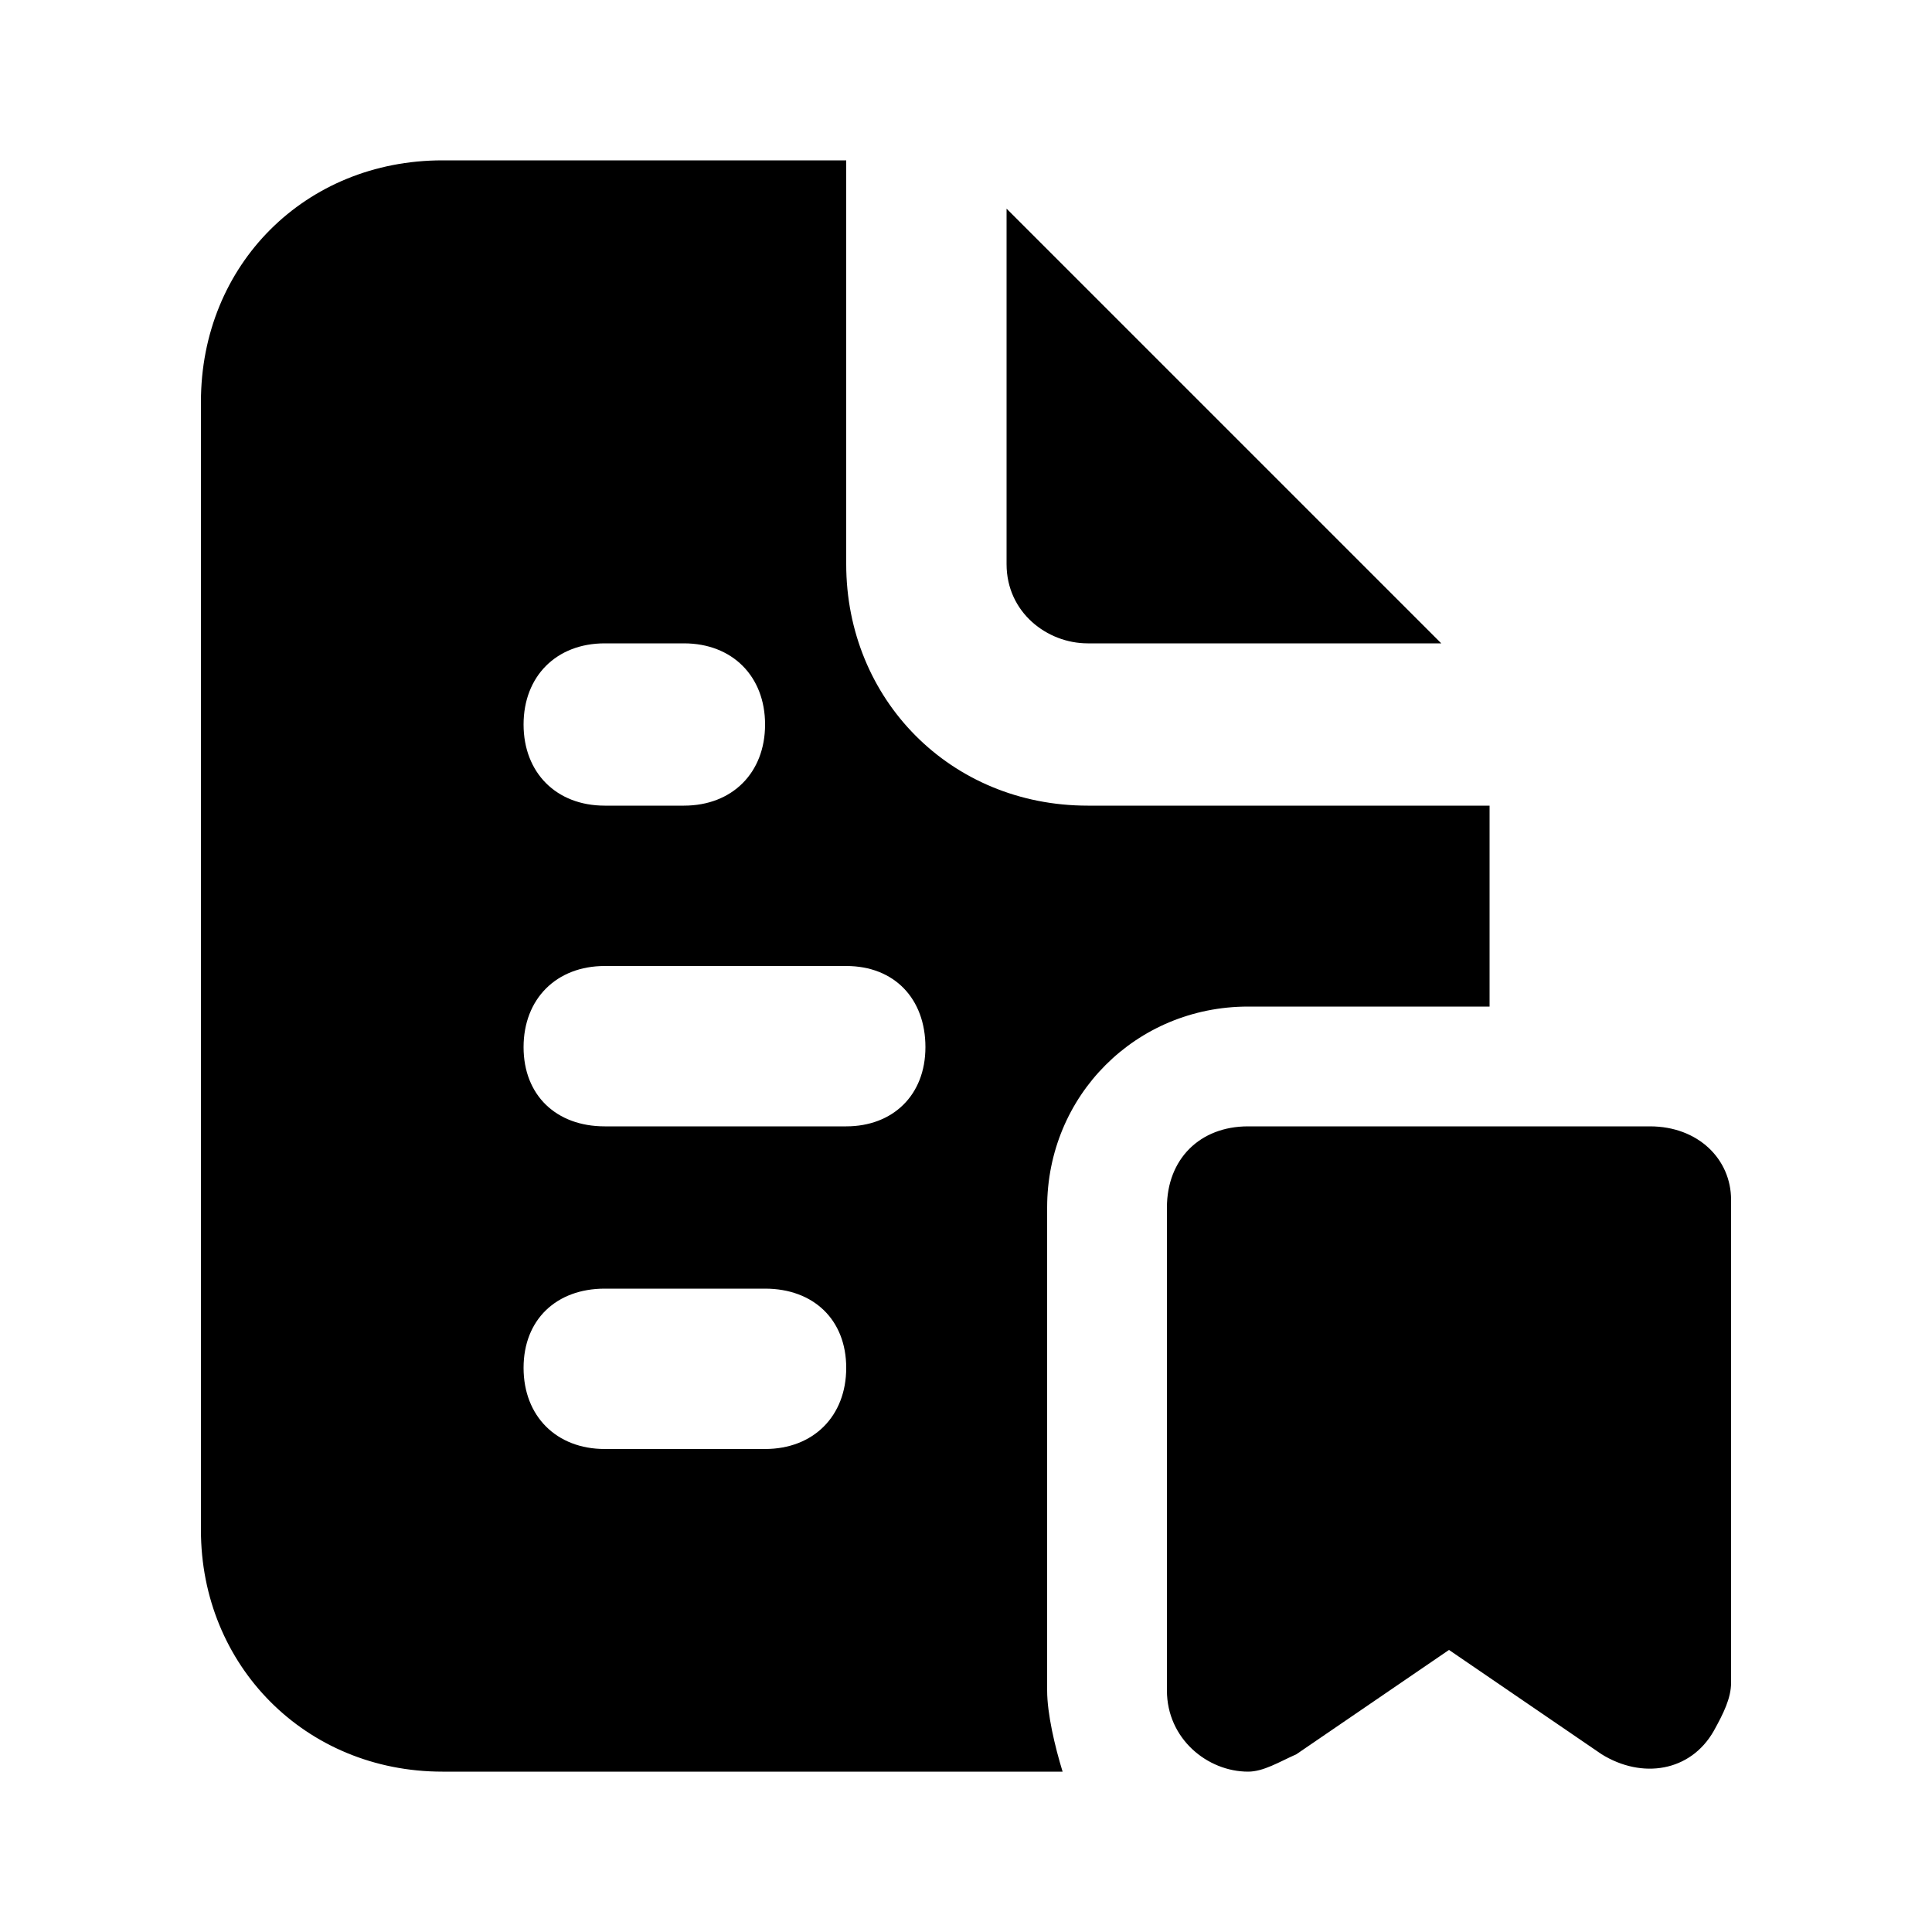 <svg xmlns="http://www.w3.org/2000/svg" width="24" height="24" viewBox="0 0 24 24">
    <path d="M13.512 7.992h4.392l-5.4-5.4v4.416c0 0.6 0.504 0.984 1.008 0.984zM15.504 12.504h3v-2.496h-4.992c-1.704 0-3-1.32-3-3v-5.016h-5.016c-1.704 0-3 1.296-3 3v14.016c0 1.68 1.296 3 3 3h7.704c-0.096-0.312-0.192-0.72-0.192-1.008v-6c0-1.392 1.104-2.496 2.496-2.496zM7.512 7.992h0.984c0.6 0 1.008 0.408 1.008 1.008s-0.408 1.008-1.008 1.008h-0.984c-0.6 0-1.008-0.408-1.008-1.008s0.408-1.008 1.008-1.008zM9.504 18h-1.992c-0.6 0-1.008-0.408-1.008-1.008s0.408-0.984 1.008-0.984h1.992c0.6 0 1.008 0.384 1.008 0.984s-0.408 1.008-1.008 1.008zM10.512 13.992h-3c-0.6 0-1.008-0.384-1.008-0.984s0.408-1.008 1.008-1.008h3c0.6 0 0.984 0.408 0.984 1.008s-0.408 0.984-0.984 0.984zM20.496 13.992h-4.992c-0.6 0-1.008 0.408-1.008 1.008v6c0 0.6 0.504 1.008 1.008 1.008 0.192 0 0.384-0.12 0.6-0.216l1.896-1.296 1.896 1.296c0.504 0.312 1.104 0.216 1.392-0.288 0.12-0.216 0.216-0.408 0.216-0.6v-6c0-0.504-0.408-0.912-1.008-0.912z"></path>
</svg>
